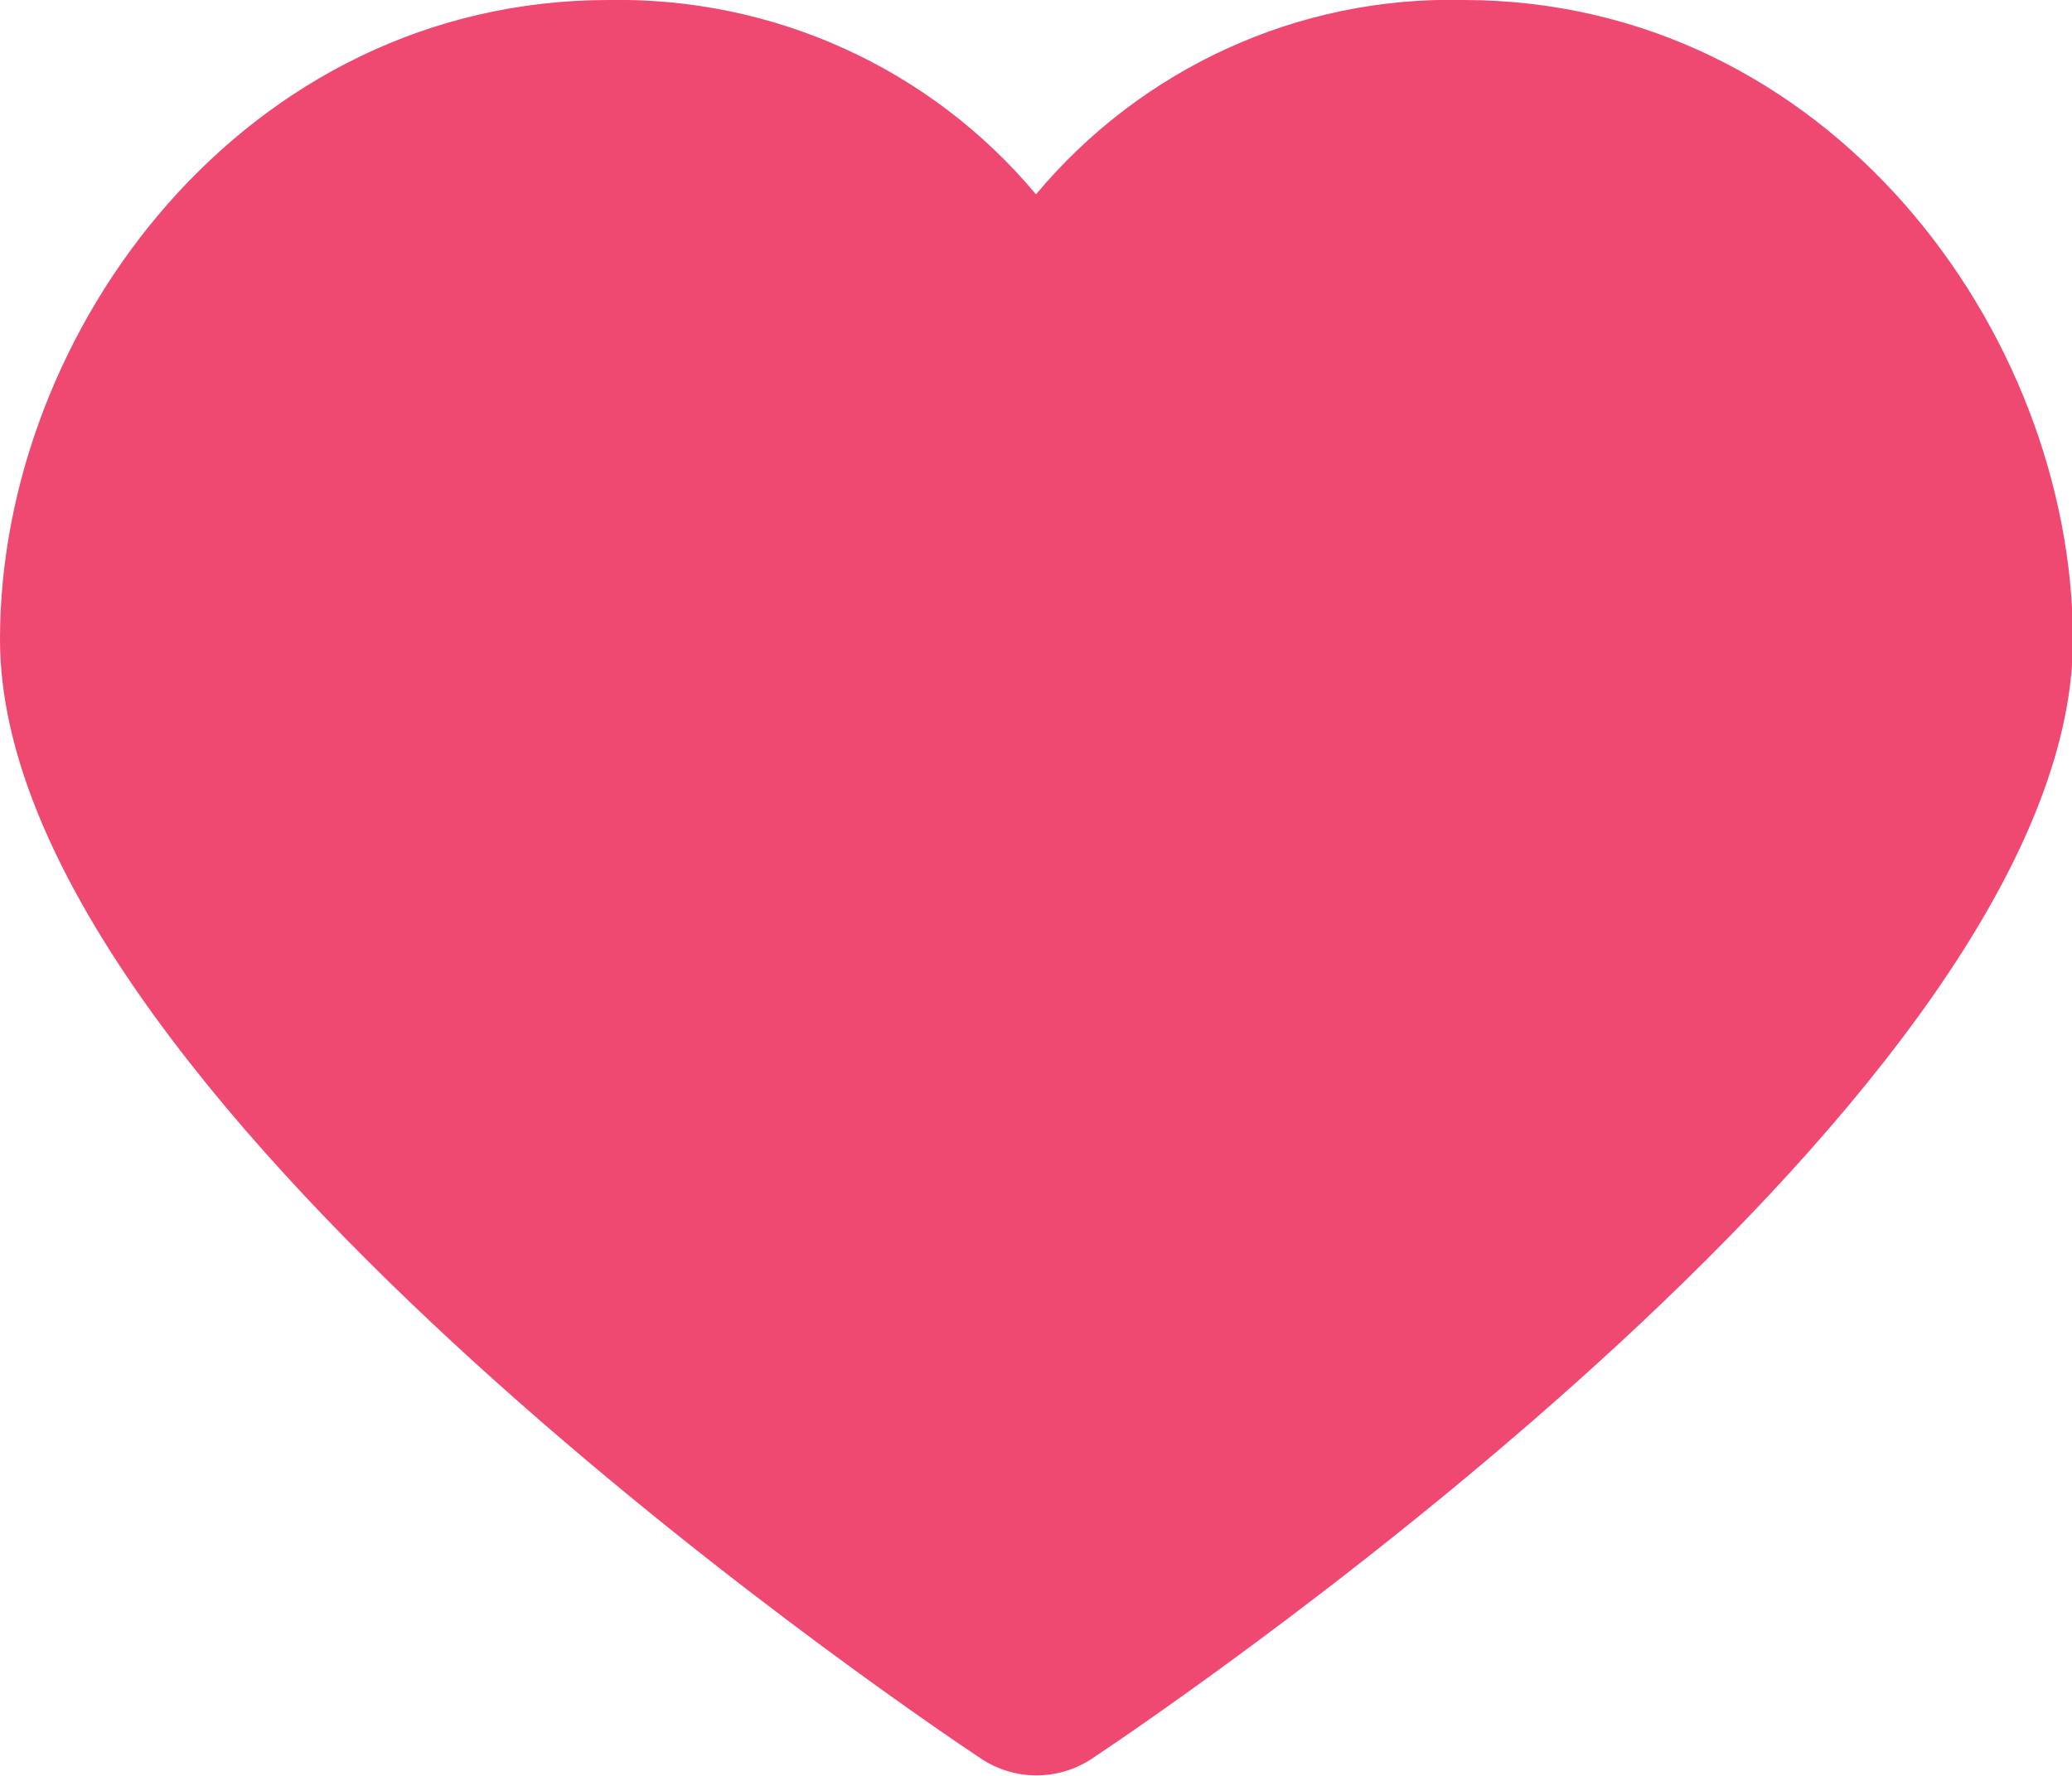 <?xml version="1.0" encoding="UTF-8"?>
<svg id="Layer_1" data-name="Layer 1" xmlns="http://www.w3.org/2000/svg" viewBox="0 0 21 18">
  <defs>
    <style>
      .cls-1 {
        fill: #ef4871;
      }
    </style>
  </defs>
  <path id="Fav-2" class="cls-1" d="m14.83,0c-1.67-.04-3.26.69-4.33,1.97C9.43.69,7.84-.03,6.17,0,2.48,0,0,3.35,0,6.48c0,4.56,8.93,10.67,9.95,11.35.34.22.77.22,1.11,0,1.02-.68,9.95-6.79,9.95-11.35C21,3.35,18.52,0,14.83,0Z"/>
</svg>